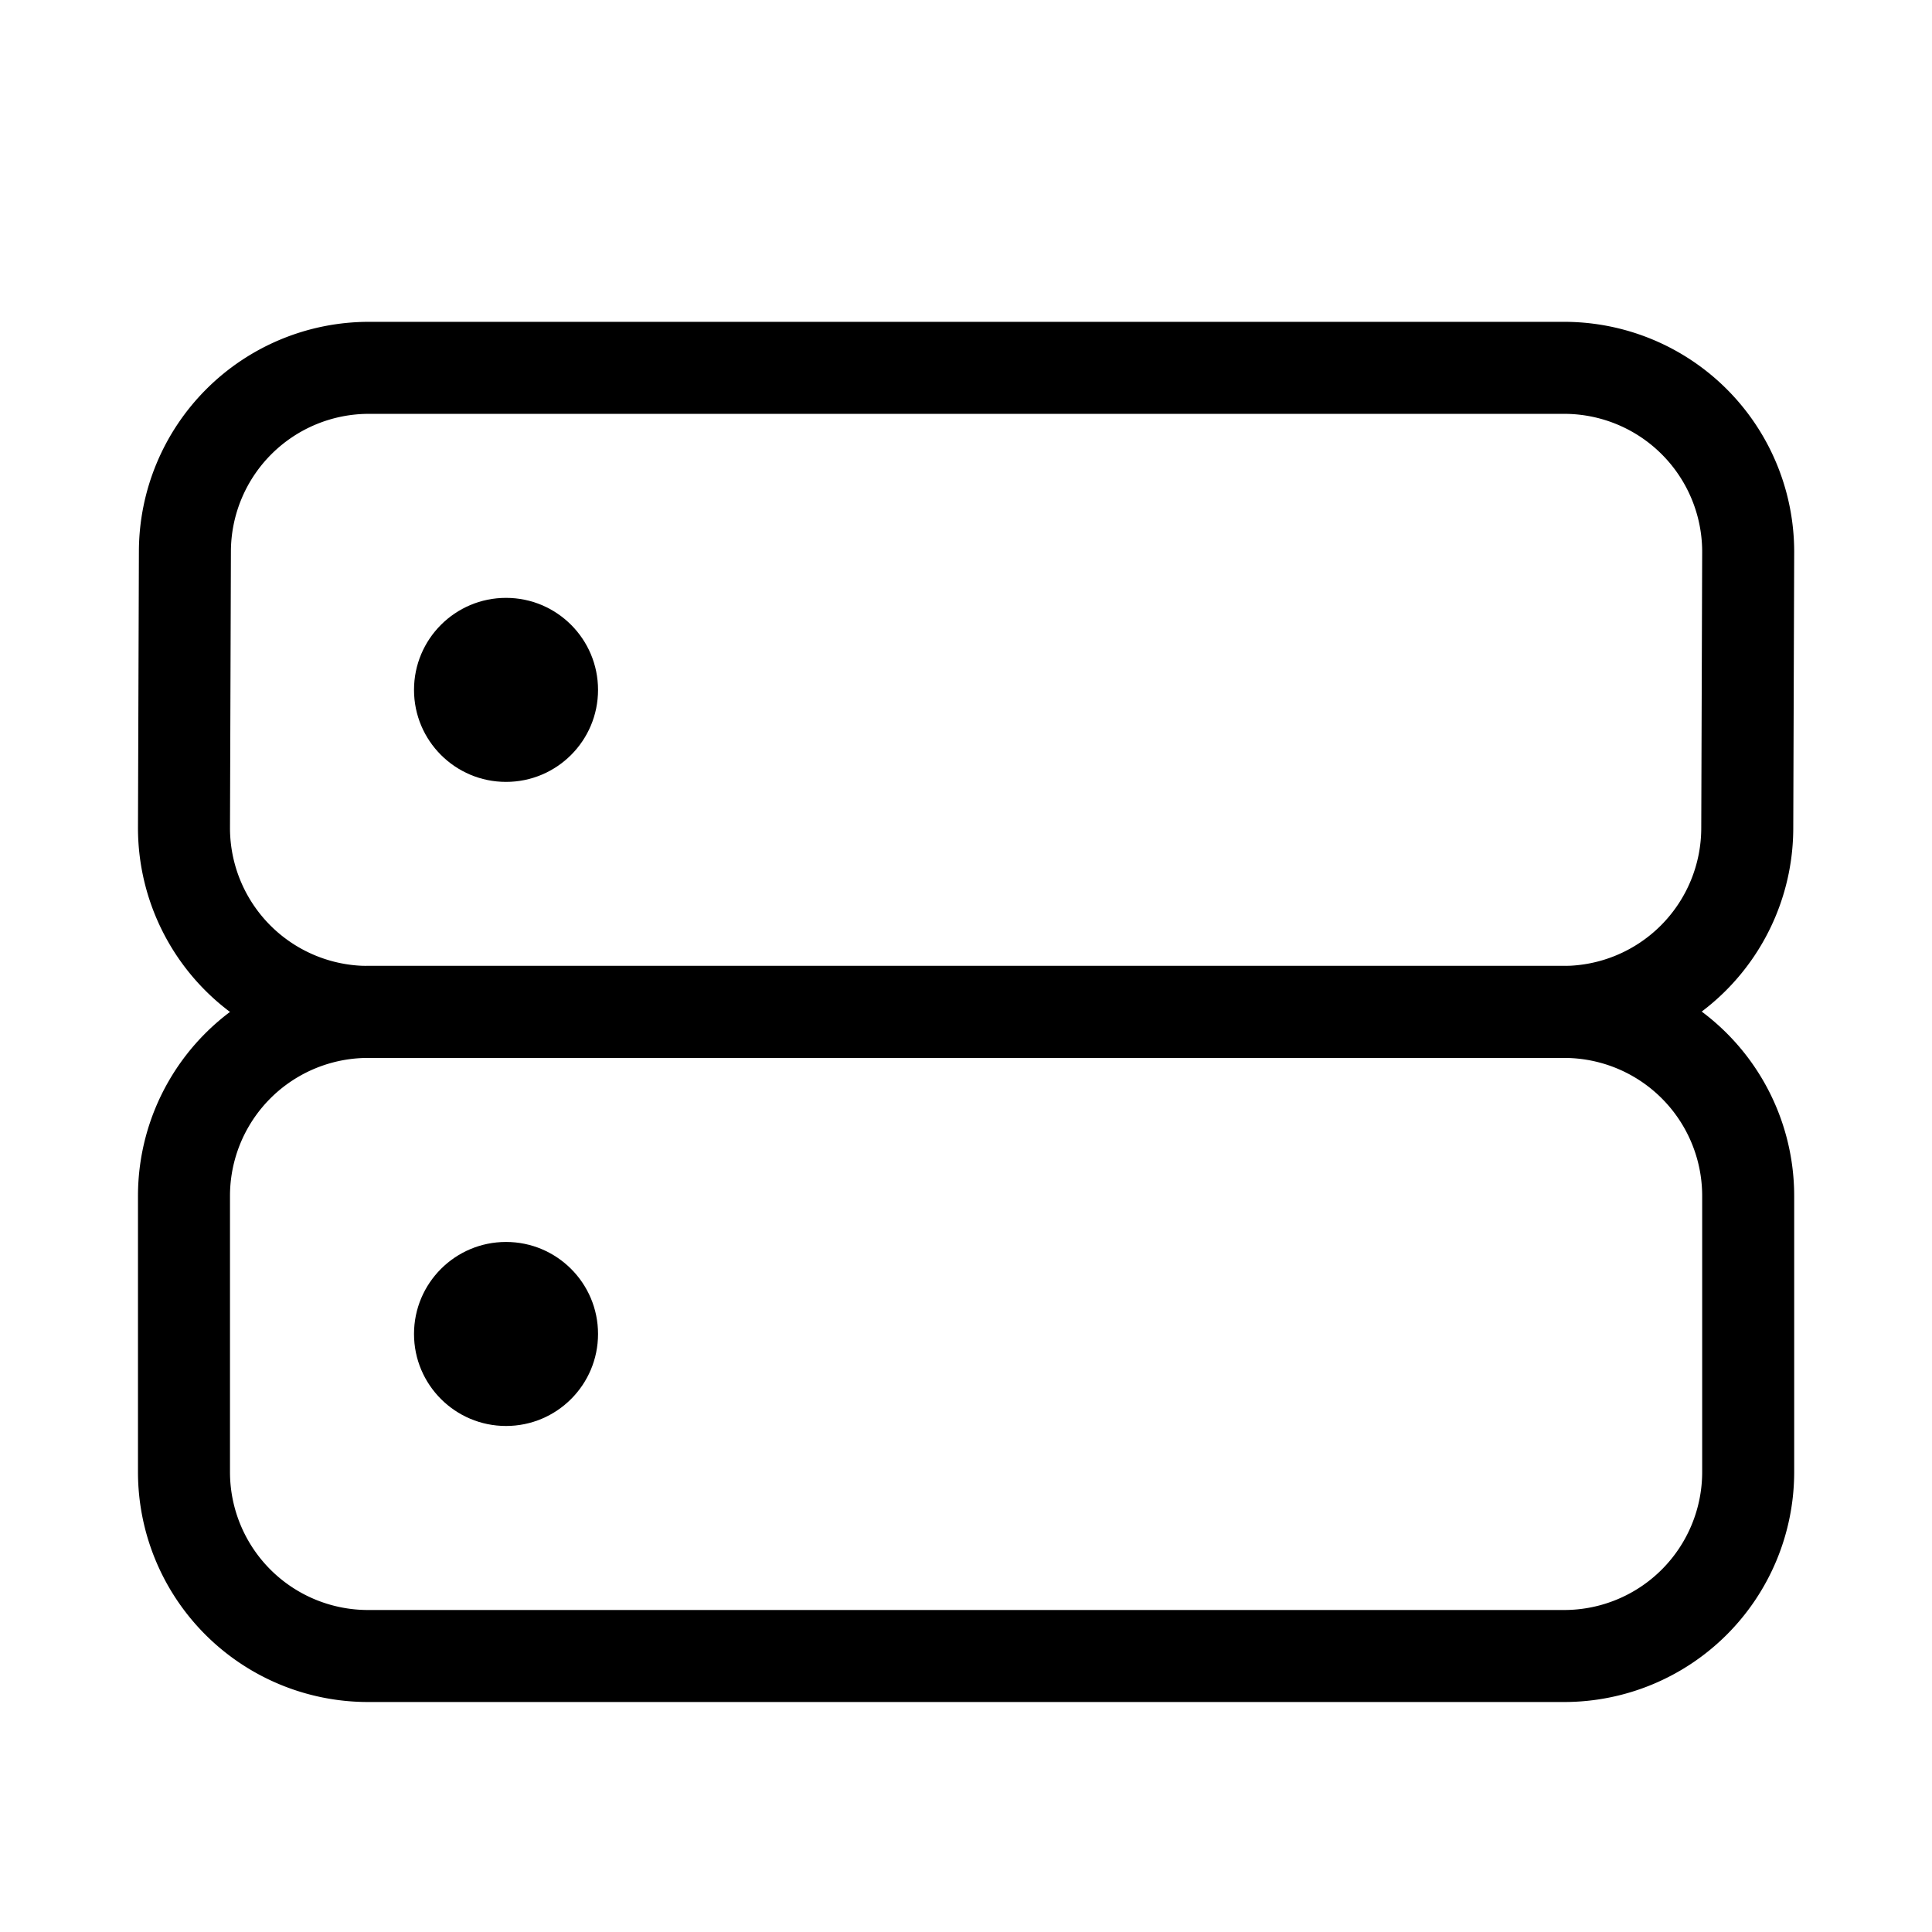 <svg xmlns="http://www.w3.org/2000/svg" viewBox="0 0 48 48" xmlns:xlink="http://www.w3.org/1999/xlink" xml:space="preserve" width="100%" height="100%"><g xmlns="http://www.w3.org/2000/svg" fill="none" fill-rule="evenodd" transform="rotate(-90 22.857 19.429)scale(2.286)"><path stroke="whitef" stroke-linecap="round" stroke-linejoin="round" d="M2.5.5h3a2 2 0 0 1 2 2v13a2 2 0 0 1-2 2h-3a2 2 0 0 1-2-2v-13a2 2 0 0 1 2-2"></path><circle cx="4" cy="4" r="1" fill="whitef"></circle><path stroke="whitef" stroke-linecap="round" stroke-linejoin="round" d="m9.506.5 3 .01a2 2 0 0 1 1.994 2V15.5a2 2 0 0 1-2.006 2l-3-.01a2 2 0 0 1-1.994-2V2.5a2 2 0 0 1 2.006-2"></path><circle cx="11" cy="4" r="1" fill="whitef"></circle></g></svg>